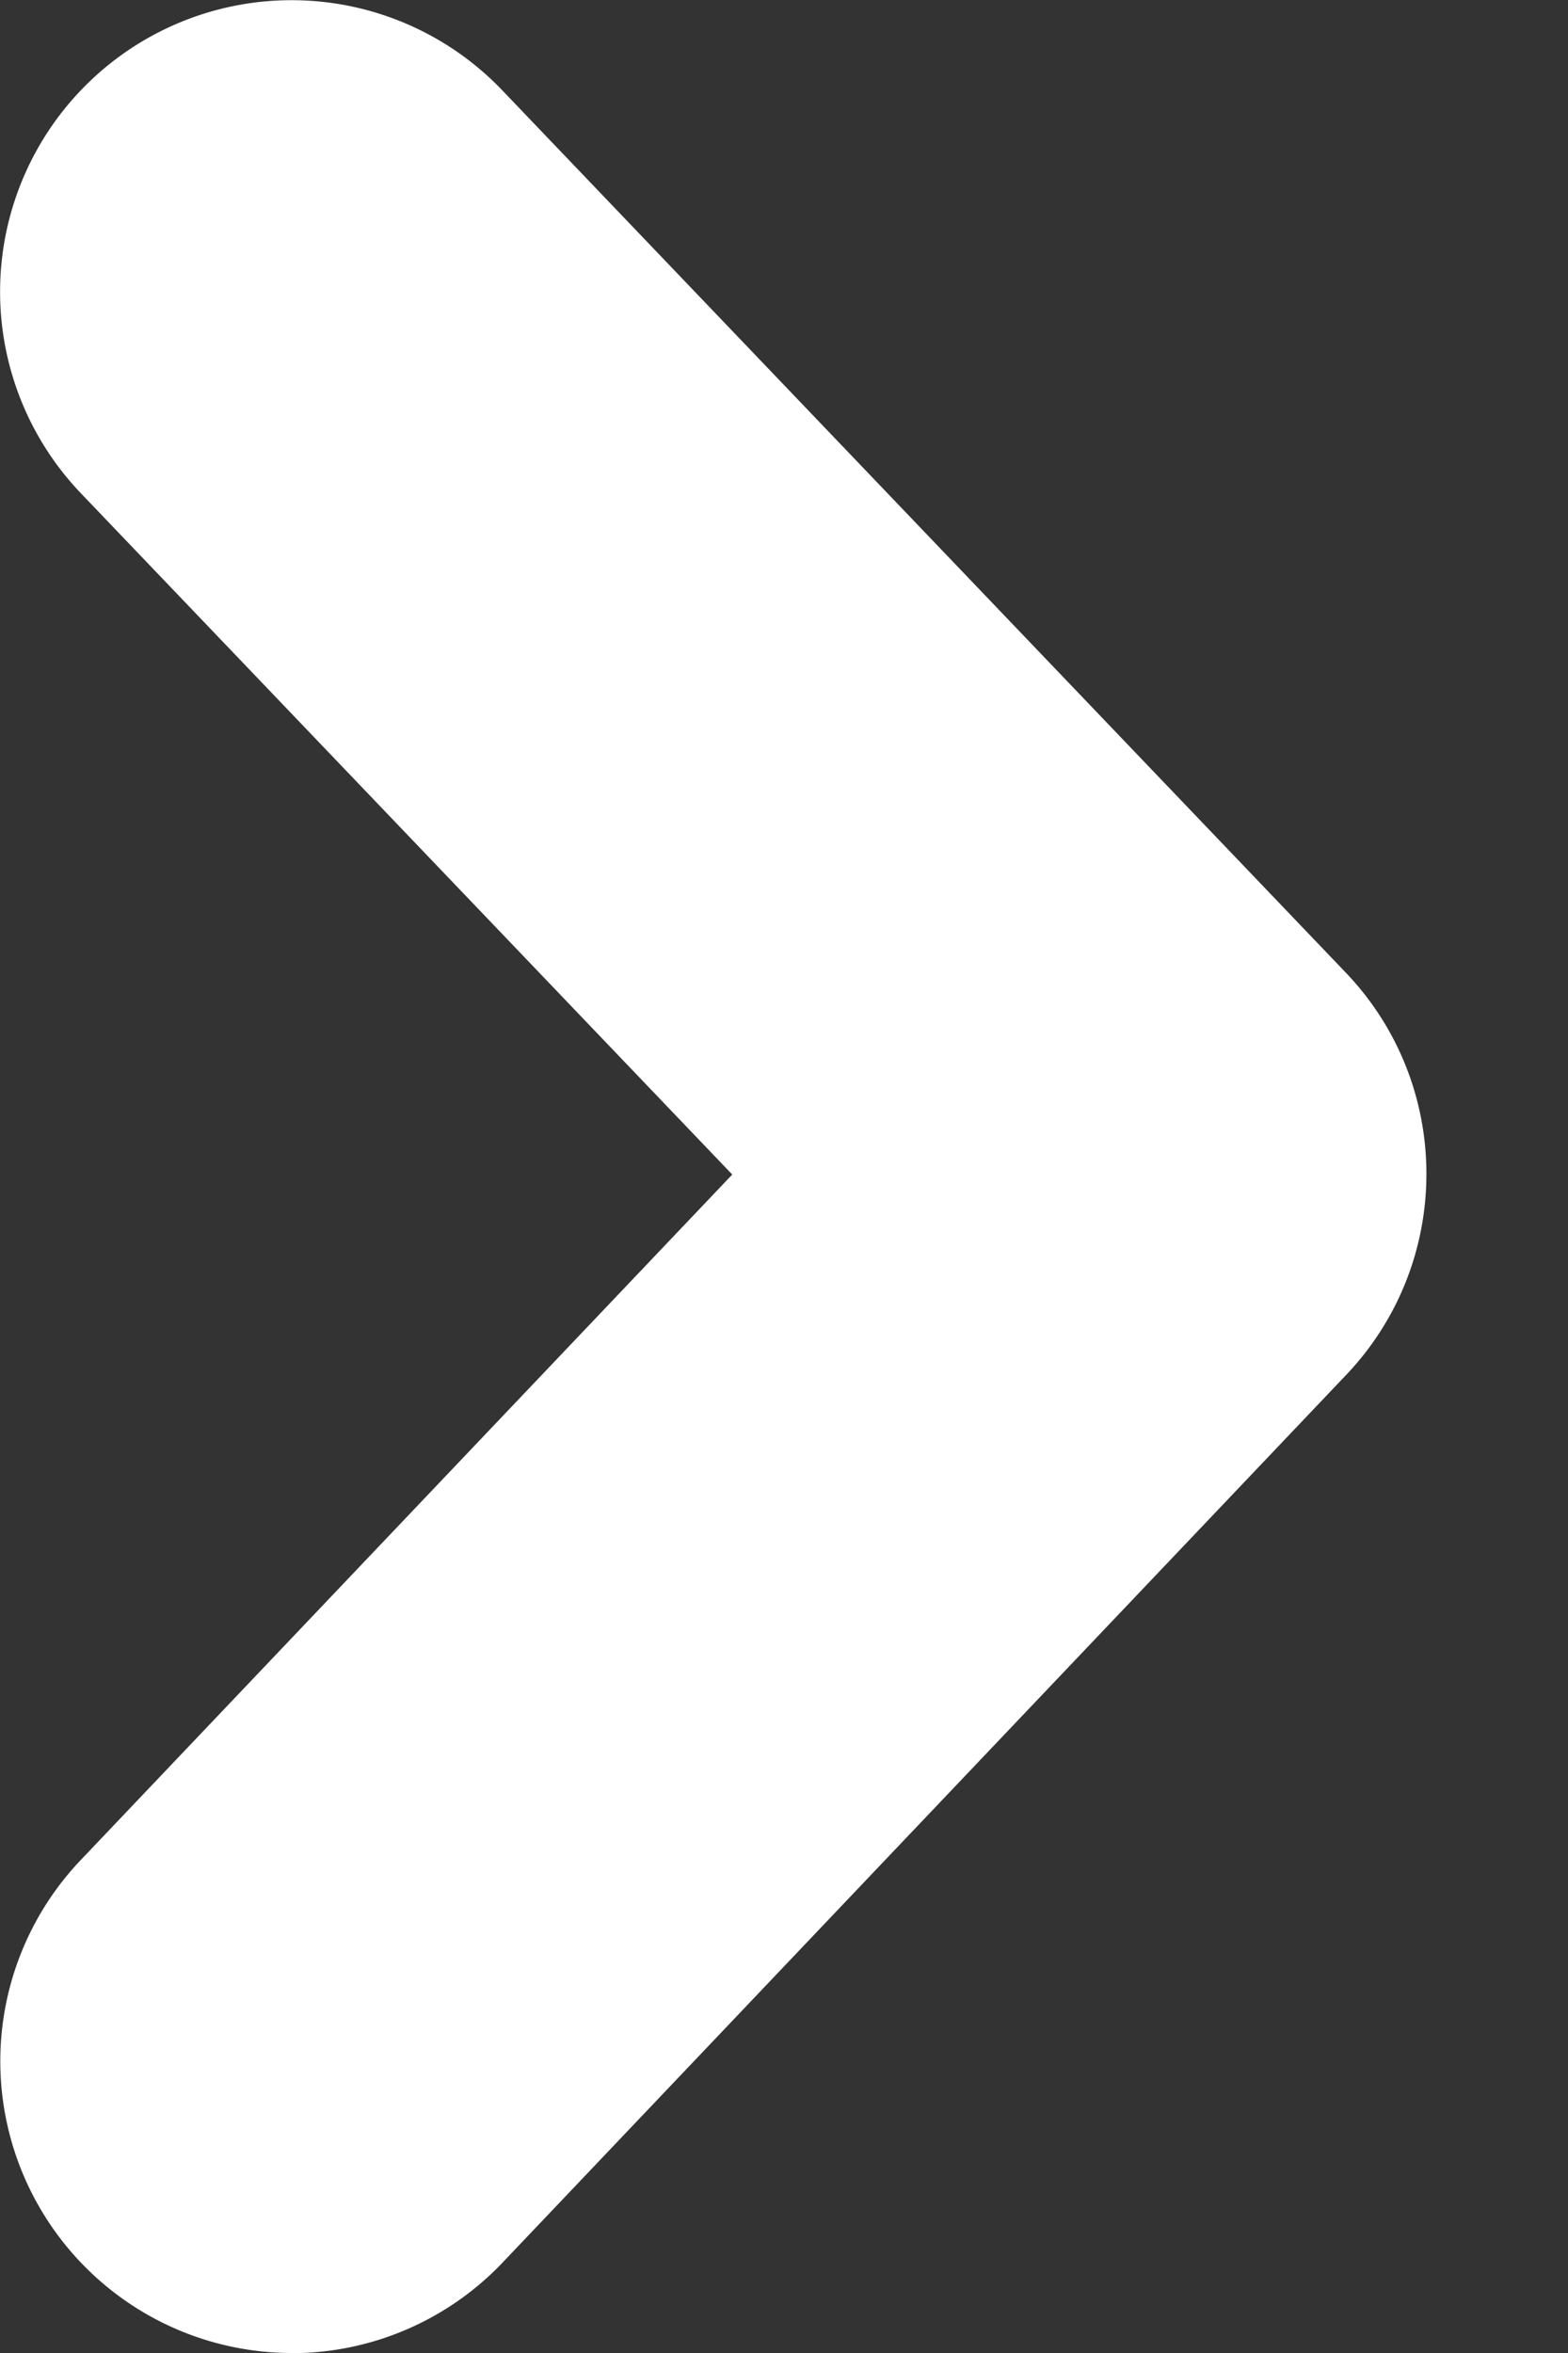 <svg width="8" height="12" fill="none" xmlns="http://www.w3.org/2000/svg"><rect width="100%" height="100%" fill="#333333" stroke="none"/><path fill-rule="evenodd" clip-rule="evenodd" d="M1.487 12A1.488 1.488 0 01.409 9.489L3.736 5.99.413 2.516A1.487 1.487 0 012.562.46l4.303 4.499c.549.573.55 1.477.004 2.052l-4.304 4.527a1.486 1.486 0 01-1.078.463z" fill="#fff"/></svg>